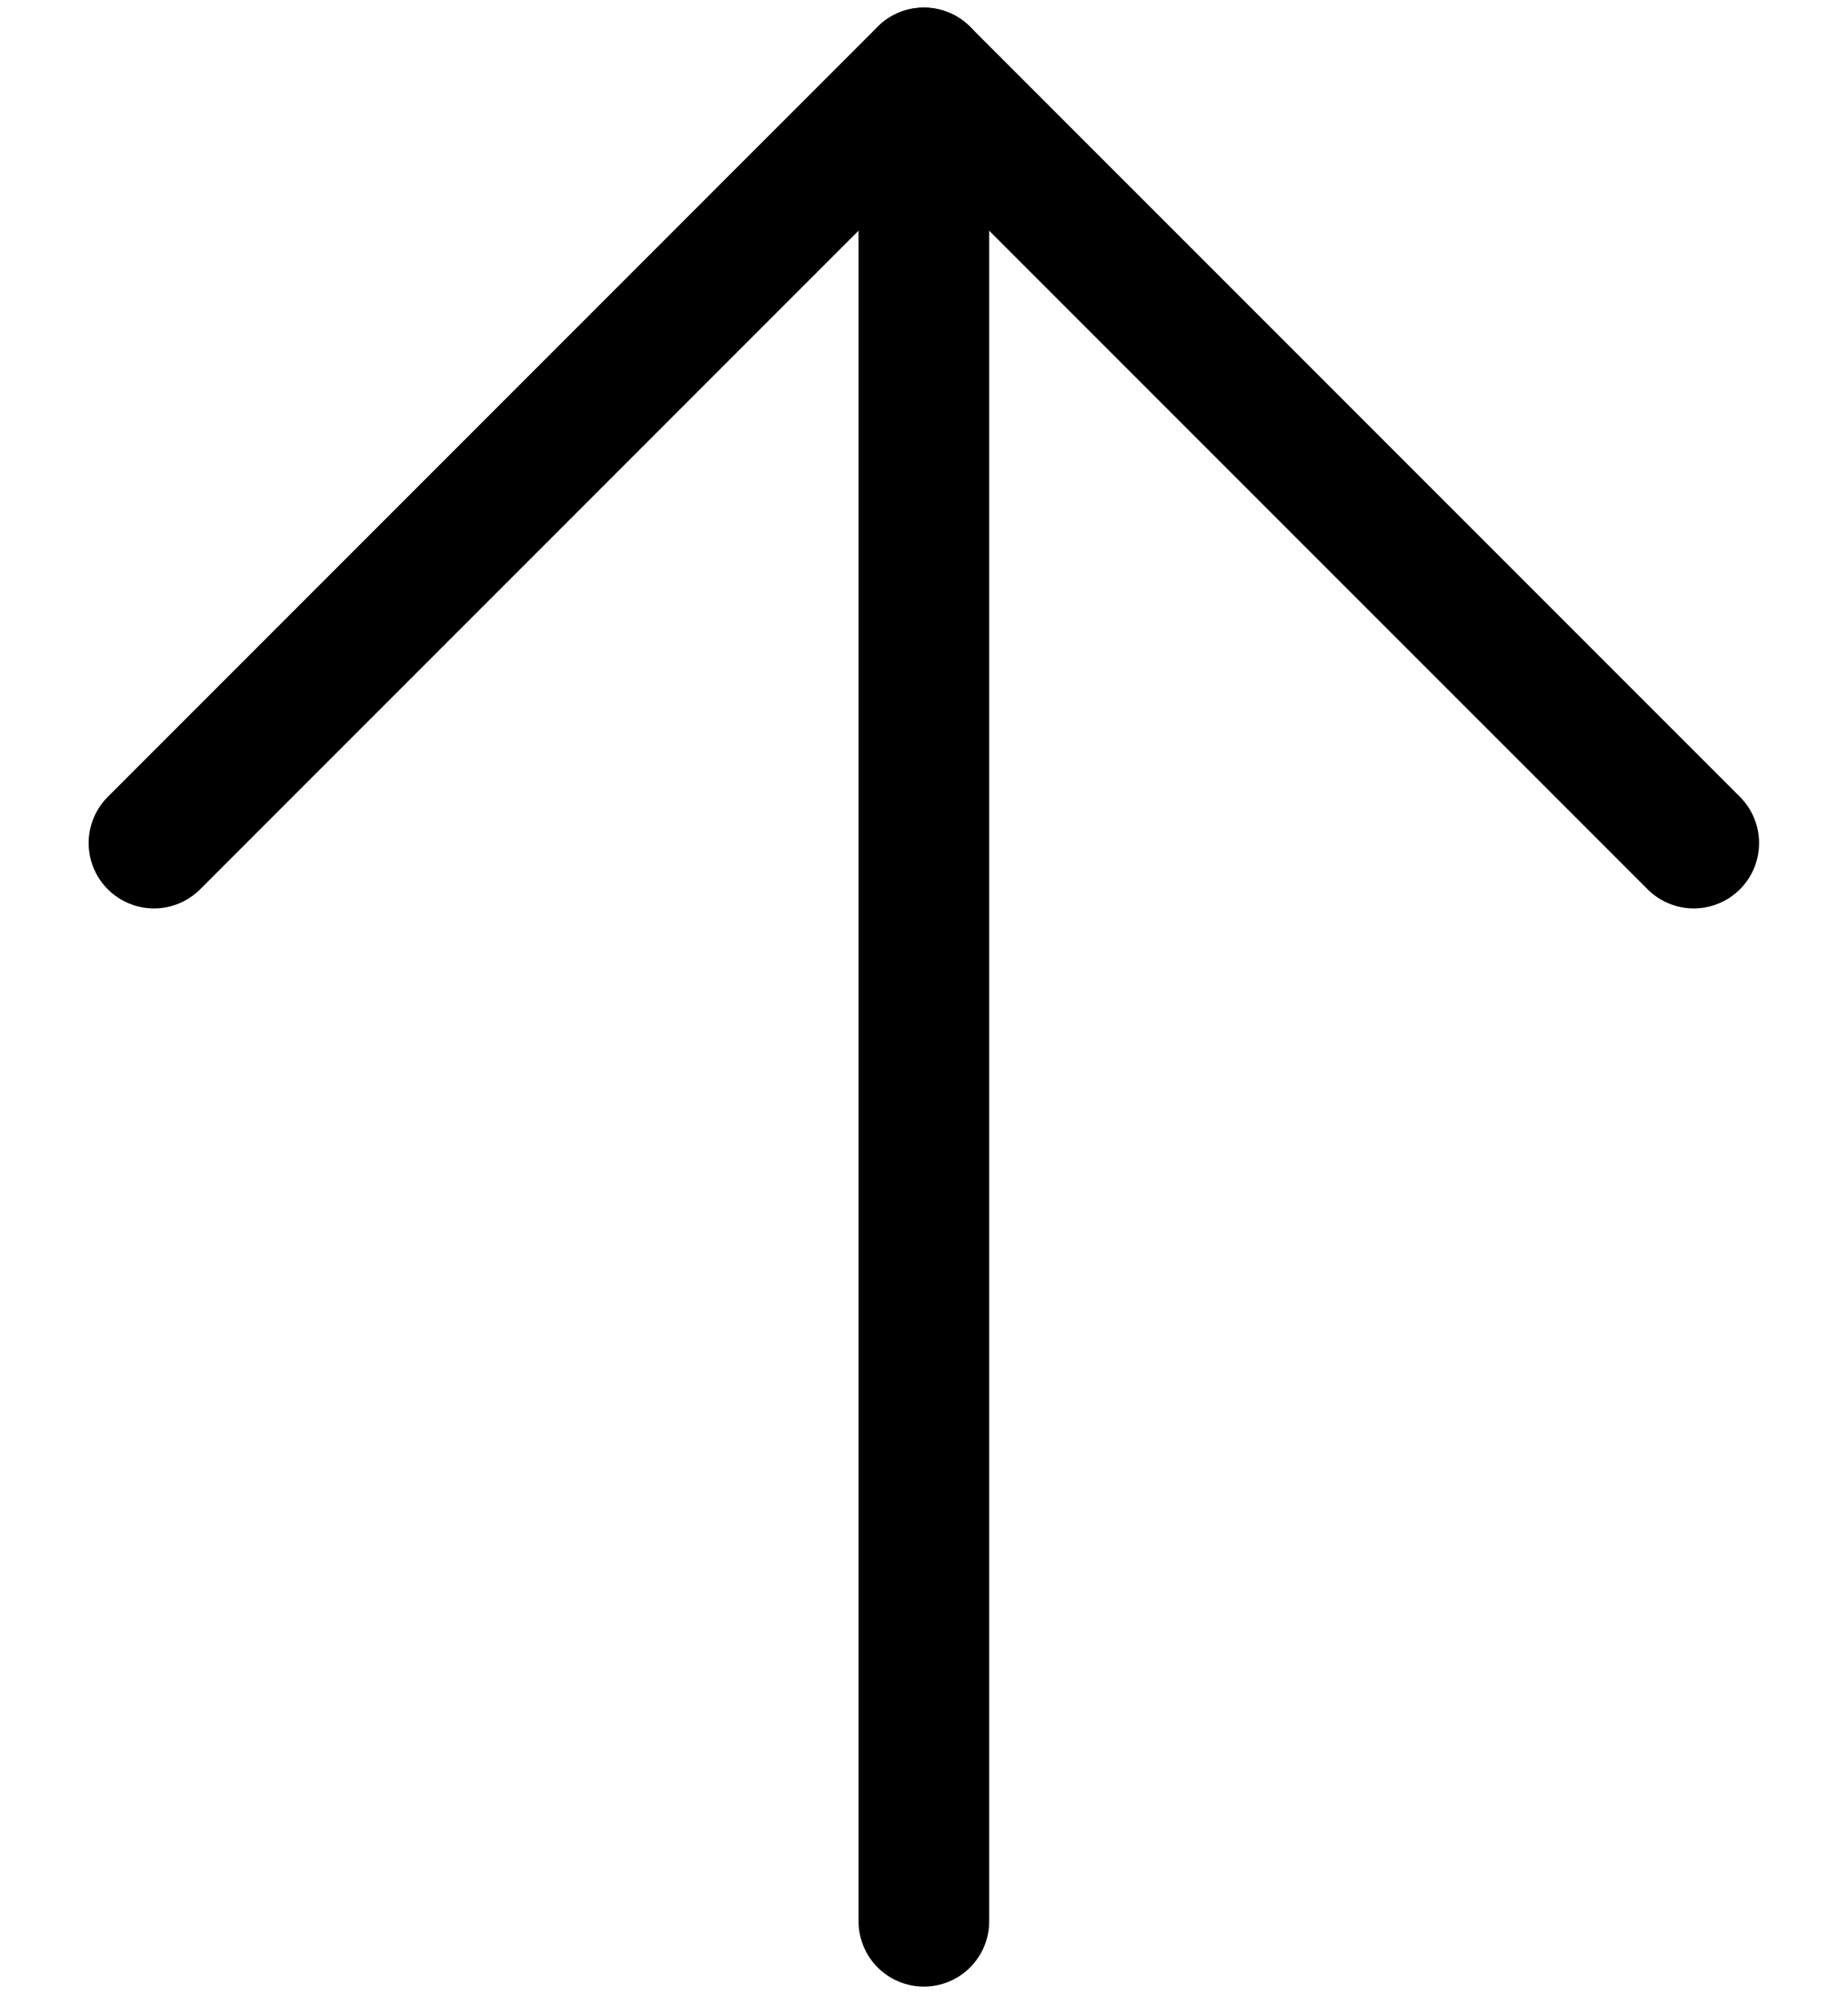 <svg viewBox="0 0 101 109" fill="none" xmlns="http://www.w3.org/2000/svg">
<path d="M50.493 104.97V3.985" stroke="currentColor" stroke-width="7.141" stroke-linecap="round" stroke-linejoin="round"/>
<path d="M8.415 46.062L50.492 3.985L92.57 46.062" stroke="currentColor" stroke-width="7.141" stroke-linecap="round" stroke-linejoin="round"/>
</svg>
